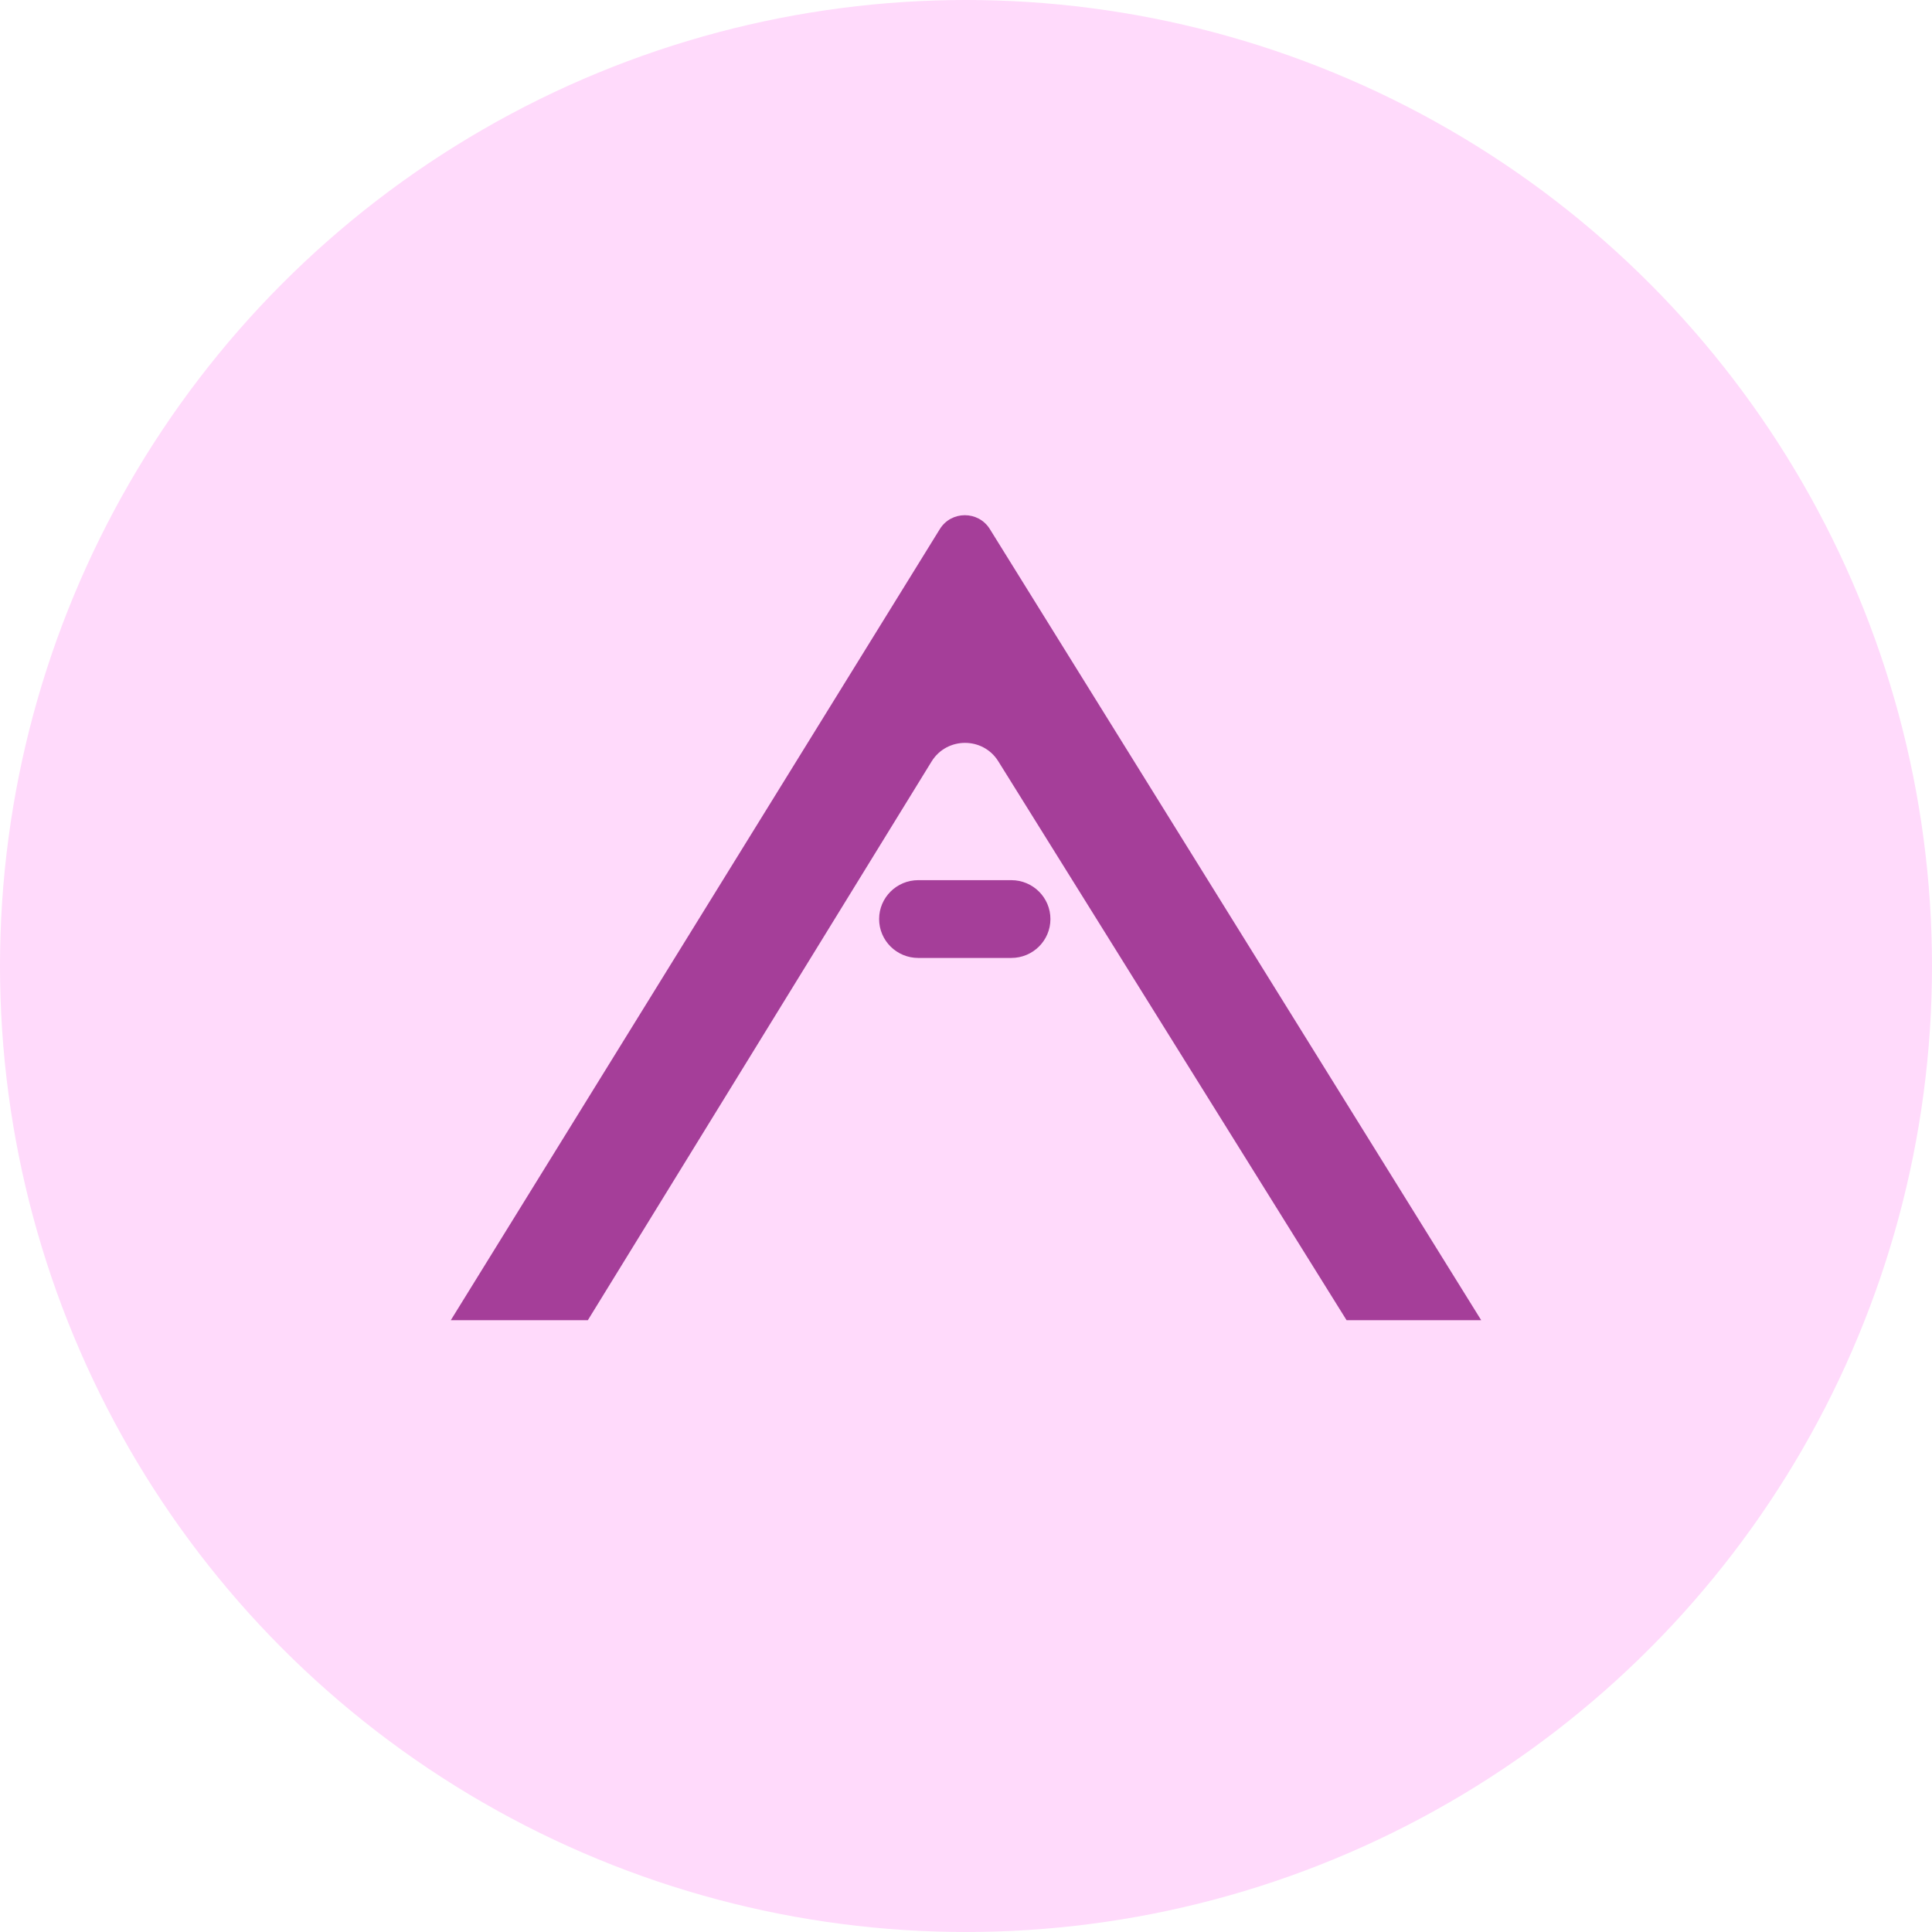 <svg width="60" height="60" viewBox="0 0 60 60" fill="none" xmlns="http://www.w3.org/2000/svg">
<circle cx="30" cy="30" r="30" fill="#FFDAFB"/>
<path d="M14 41L29.187 16.432C29.542 15.857 30.383 15.856 30.74 16.43L46 41H41.819L31.003 23.643C30.526 22.877 29.404 22.881 28.931 23.649L18.256 41H14Z" fill="#A53E99"/>
<path d="M28.518 27.334H31.406C32.078 27.334 32.622 27.875 32.622 28.542C32.622 29.209 32.078 29.75 31.406 29.75H28.518C27.846 29.75 27.302 29.209 27.302 28.542C27.302 27.875 27.846 27.334 28.518 27.334Z" fill="#A53E99"/>
</svg>
